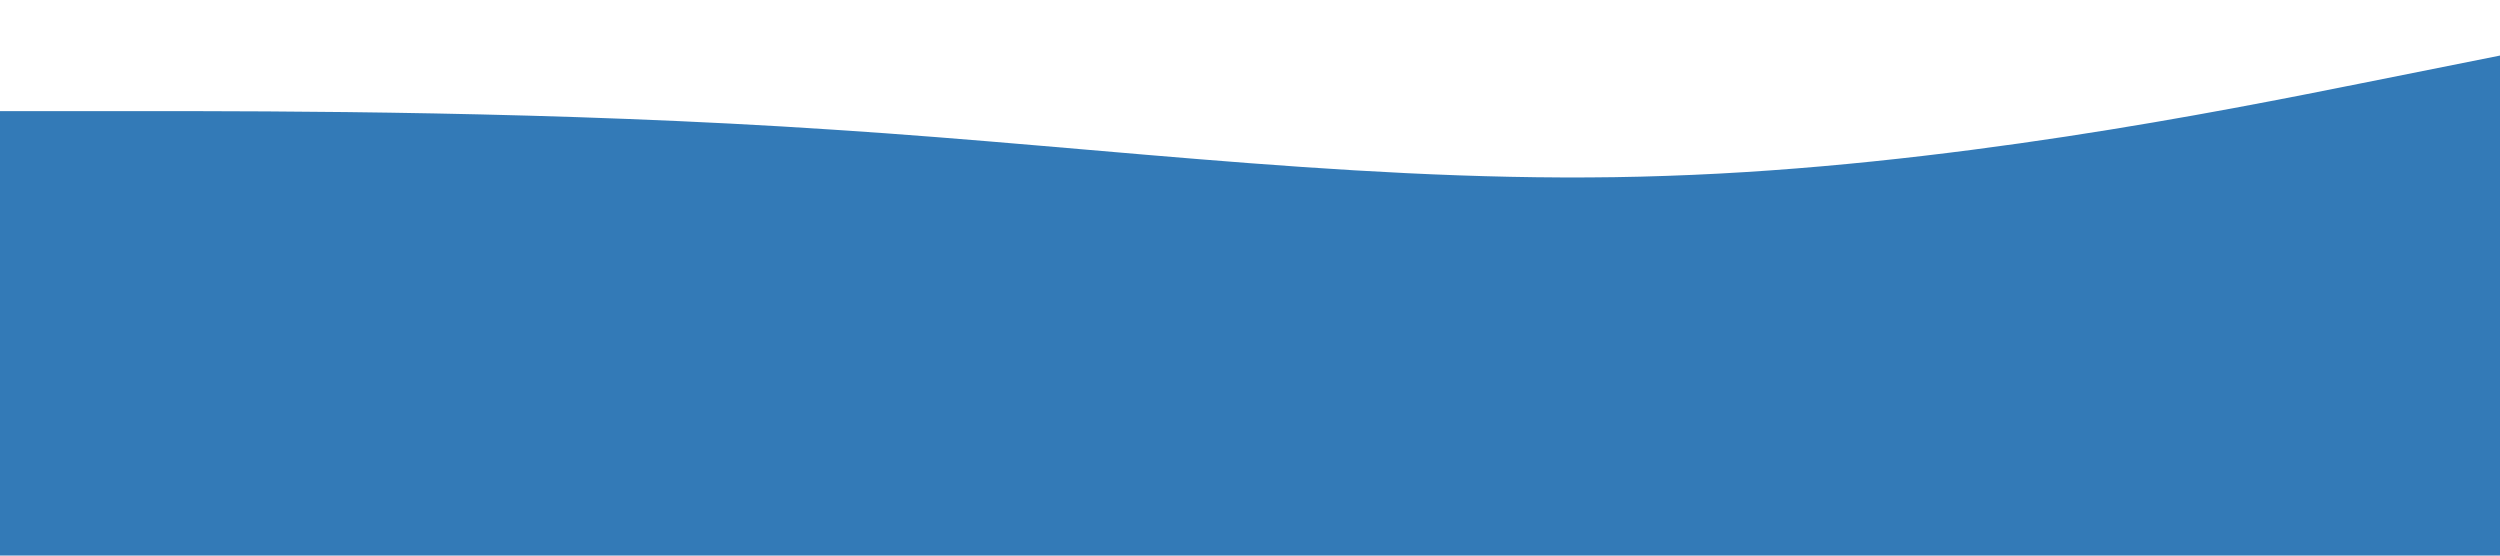 <?xml version="1.0" standalone="no"?><svg xmlns="http://www.w3.org/2000/svg" viewBox="0 0 1440 320"><path fill="#337ab7" fill-opacity="1" d="M0,64L80,64C160,64,320,64,480,74.7C640,85,800,107,960,101.3C1120,96,1280,64,1360,48L1440,32L1440,320L1360,320C1280,320,1120,320,960,320C800,320,640,320,480,320C320,320,160,320,80,320L0,320Z"></path></svg>